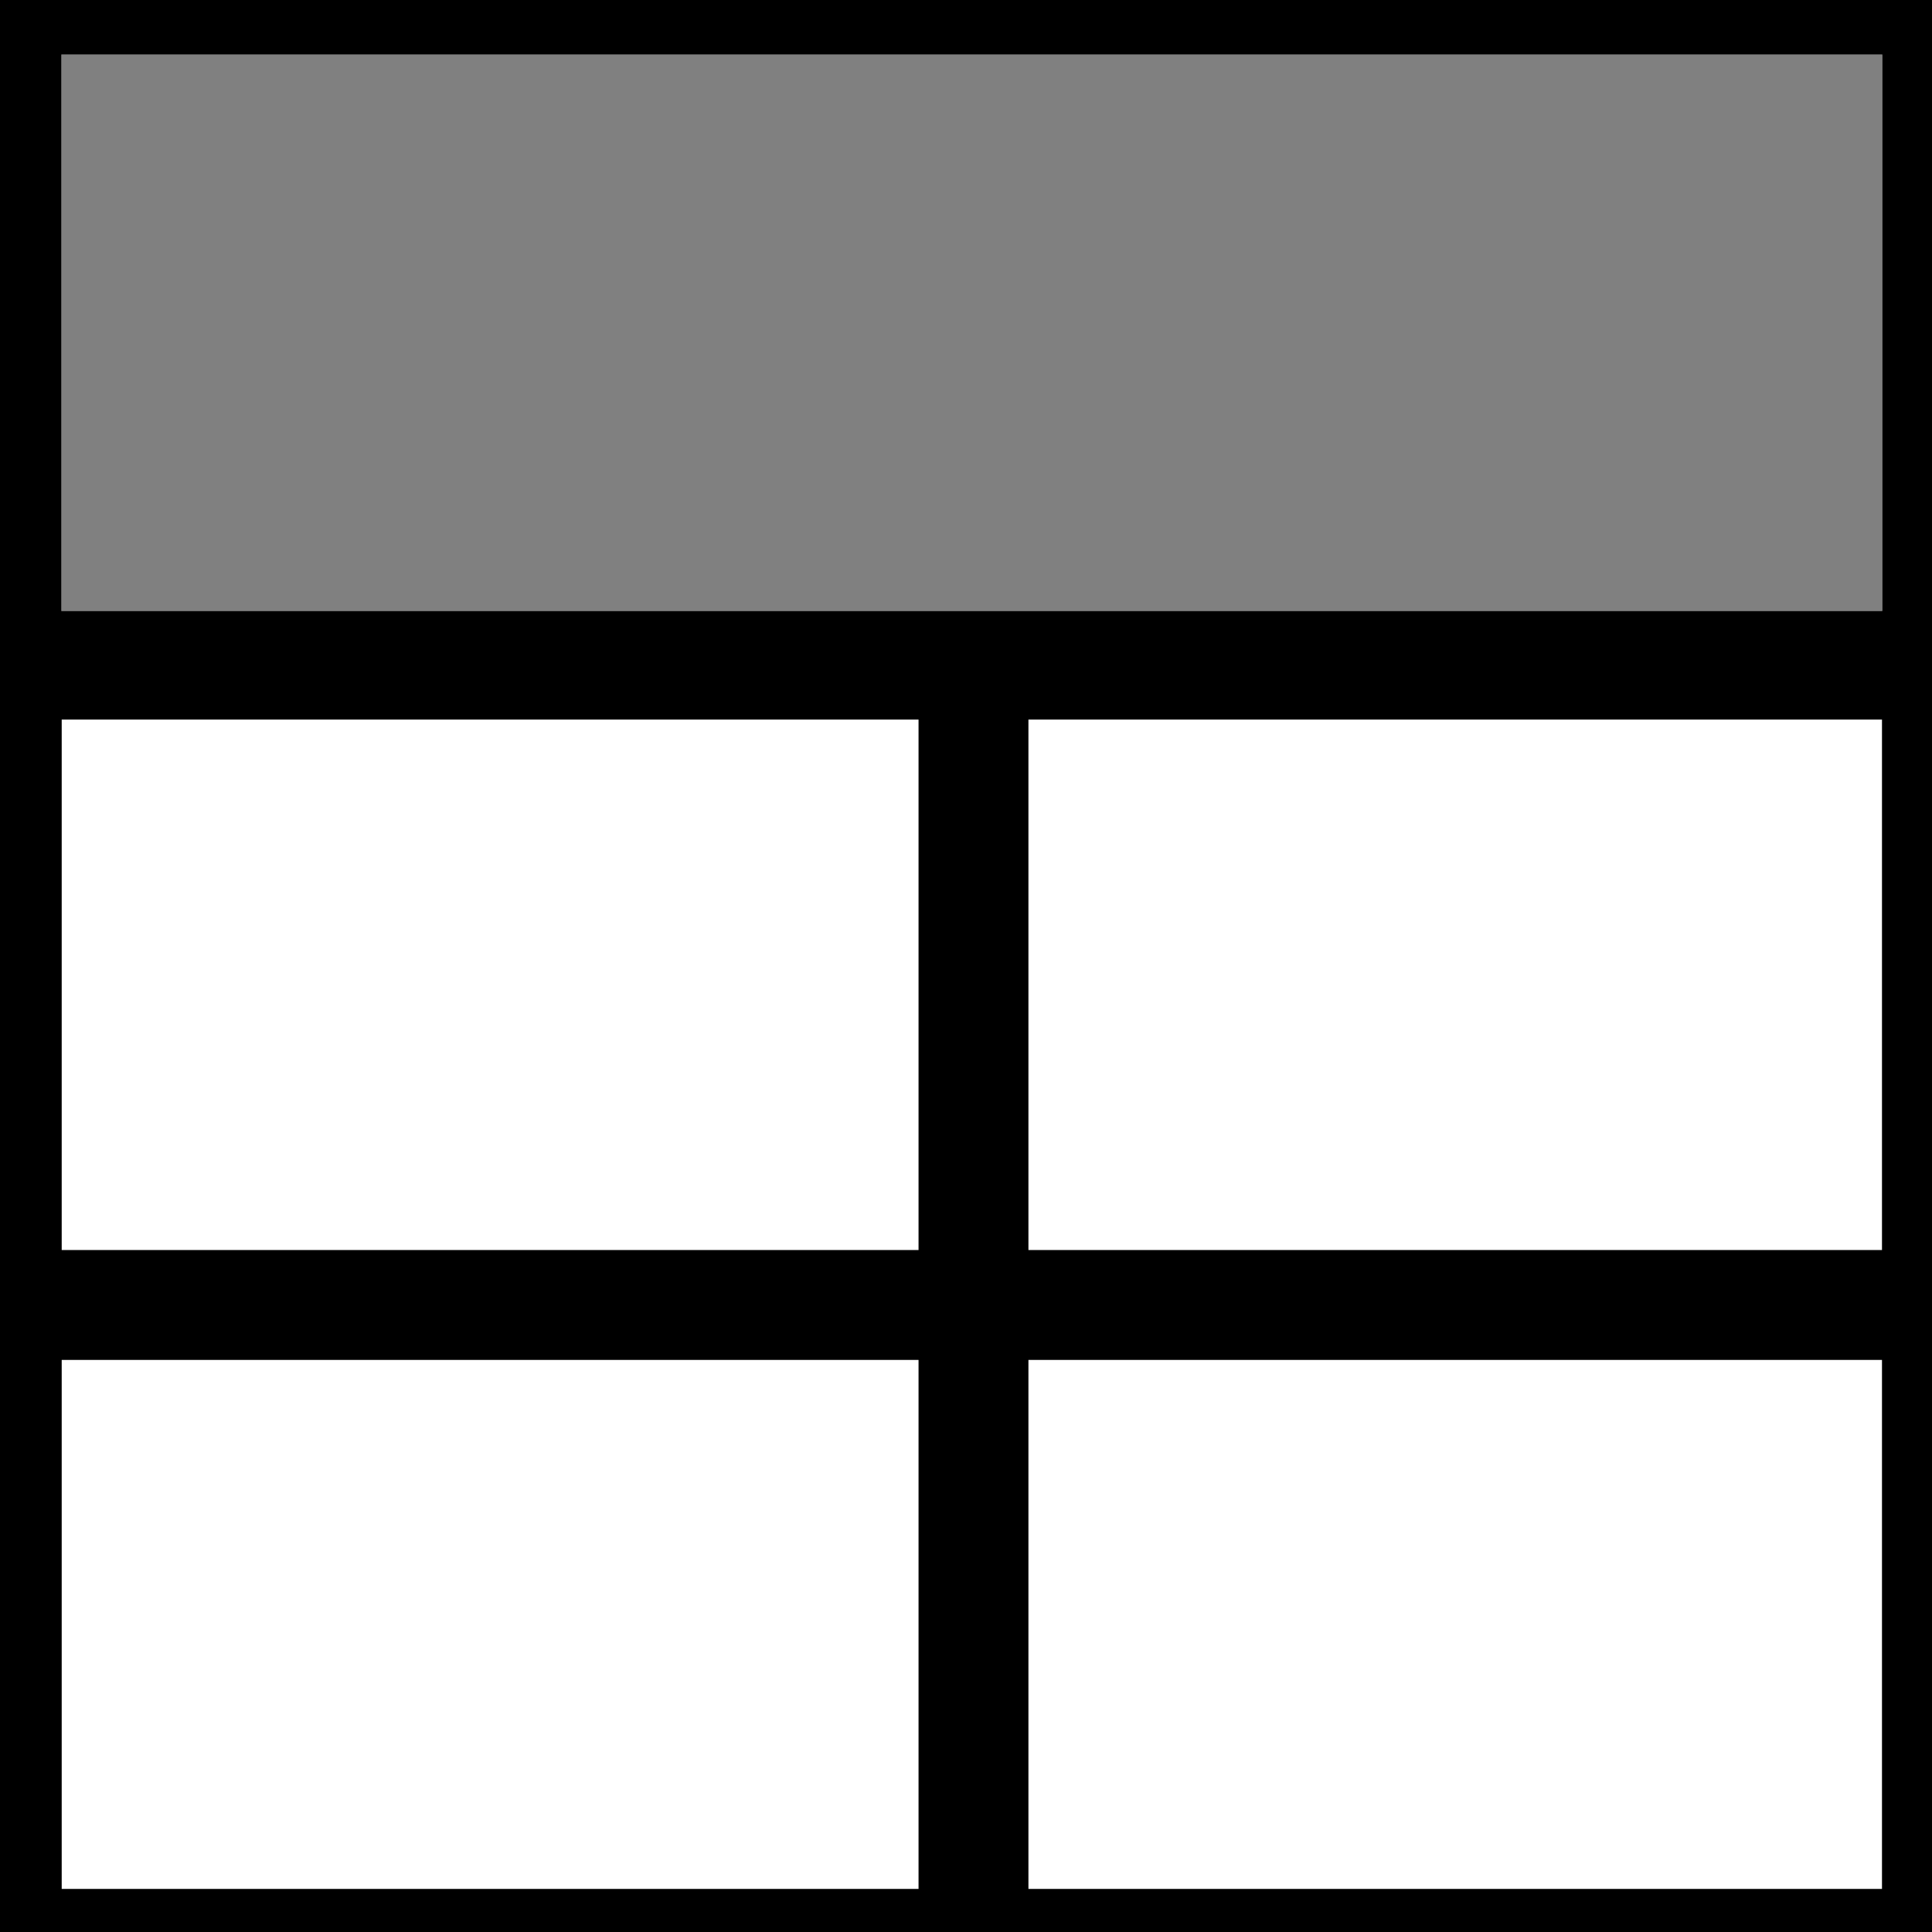 <?xml version="1.0" encoding="UTF-8"?>
<!-- Created with Inkscape (http://www.inkscape.org/) -->
<svg width="20" height="20" version="1.1" viewBox="0 0 5.292 5.292" xmlns="http://www.w3.org/2000/svg">
 <rect x="0" y="0" width="5.292" height="5.292" fill="#333333" stroke="none"/>
 <path d="m0.018 0h5.287v5.323h-5.287z" color="#000000" fill="#fff" stroke-linecap="square" stroke-width=".3" style="-inkscape-stroke:none"/>
 <path d="m2.516 1.821v3.546h0.301v-3.546zm-2.533 1.603v0.301h5.35v-0.301zm-0.01-1.752v0.299h5.449v-0.299zm-0.105-1.822v5.623h5.588v-5.623zm0.301 0.301h4.986v5.023h-4.986z" color="#000000" stroke-linejoin="round" style="-inkscape-stroke:none"/>
 <rect x=".168" y=".149" width="4.988" height="1.525" fill="#808080"/>
</svg>
